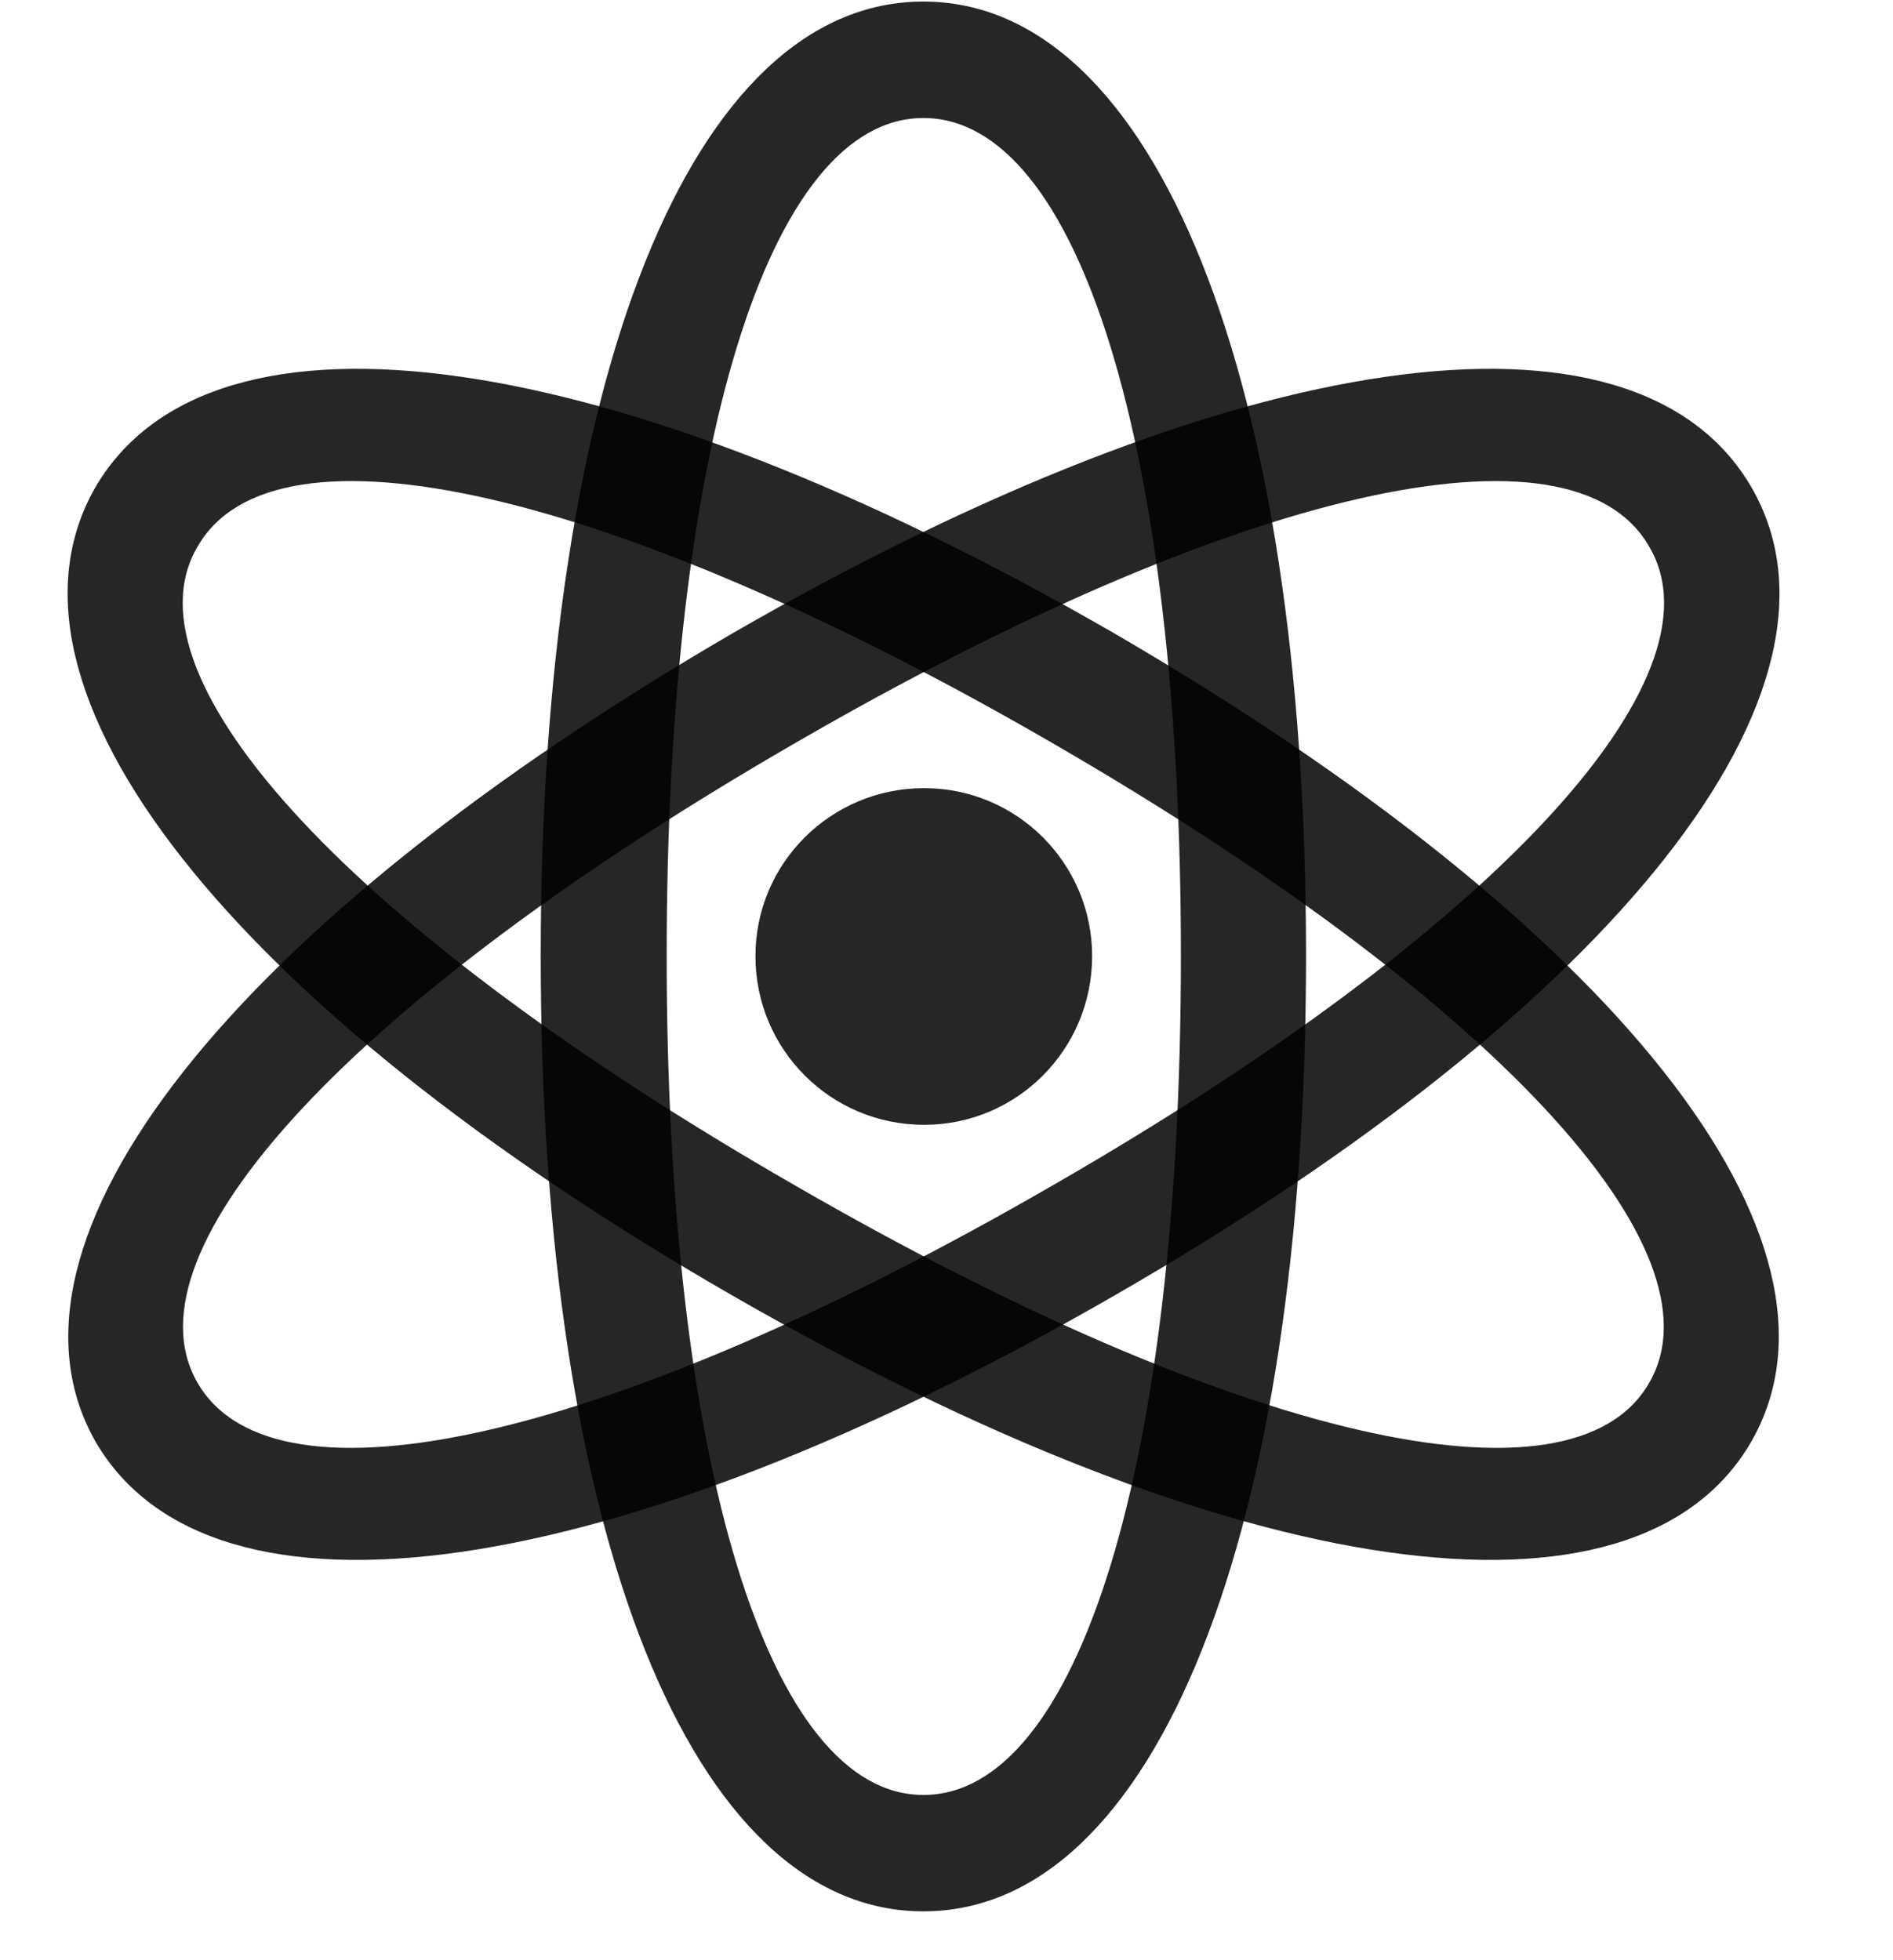 <svg width="28" height="29" viewBox="0 0 28 29" fill="none" xmlns="http://www.w3.org/2000/svg">
<path d="M1.413 21.328C3.135 24.293 9.077 23.438 16.495 19.16C23.901 14.895 27.628 10.184 25.905 7.207C24.182 4.242 18.241 5.098 10.846 9.363C3.428 13.676 -0.275 18.363 1.413 21.328ZM2.924 20.461C1.776 18.492 5.245 14.754 11.784 10.98C18.264 7.23 23.256 6.094 24.393 8.086C25.553 10.043 22.073 13.793 15.581 17.531C9.053 21.305 4.073 22.441 2.924 20.461Z" fill="black" fill-opacity="0.85"/>
<path d="M25.904 21.328C27.603 18.363 23.888 13.676 16.47 9.363C9.076 5.098 3.146 4.242 1.412 7.207C-0.299 10.184 3.416 14.895 10.822 19.16C18.252 23.438 24.193 24.293 25.904 21.328ZM24.392 20.461C23.256 22.441 18.275 21.305 11.748 17.531C5.244 13.793 1.763 10.043 2.923 8.086C4.06 6.094 9.064 7.23 15.544 10.98C22.072 14.754 25.541 18.492 24.392 20.461Z" fill="black" fill-opacity="0.85"/>
<path d="M13.658 28.277C17.092 28.277 19.318 22.688 19.318 14.133C19.318 5.613 17.092 0.023 13.658 0.023C10.225 0.023 7.998 5.613 7.998 14.133C7.998 22.688 10.225 28.277 13.658 28.277ZM13.658 26.555C11.373 26.555 9.861 21.656 9.861 14.133C9.861 6.621 11.373 1.746 13.658 1.746C15.955 1.746 17.467 6.621 17.467 14.133C17.467 21.656 15.955 26.555 13.658 26.555Z" fill="black" fill-opacity="0.85"/>
<path d="M13.67 16.641C15.041 16.641 16.154 15.527 16.154 14.145C16.154 12.773 15.041 11.66 13.67 11.66C12.287 11.66 11.174 12.773 11.174 14.145C11.174 15.527 12.287 16.641 13.67 16.641Z" fill="black" fill-opacity="0.85"/>
</svg>
